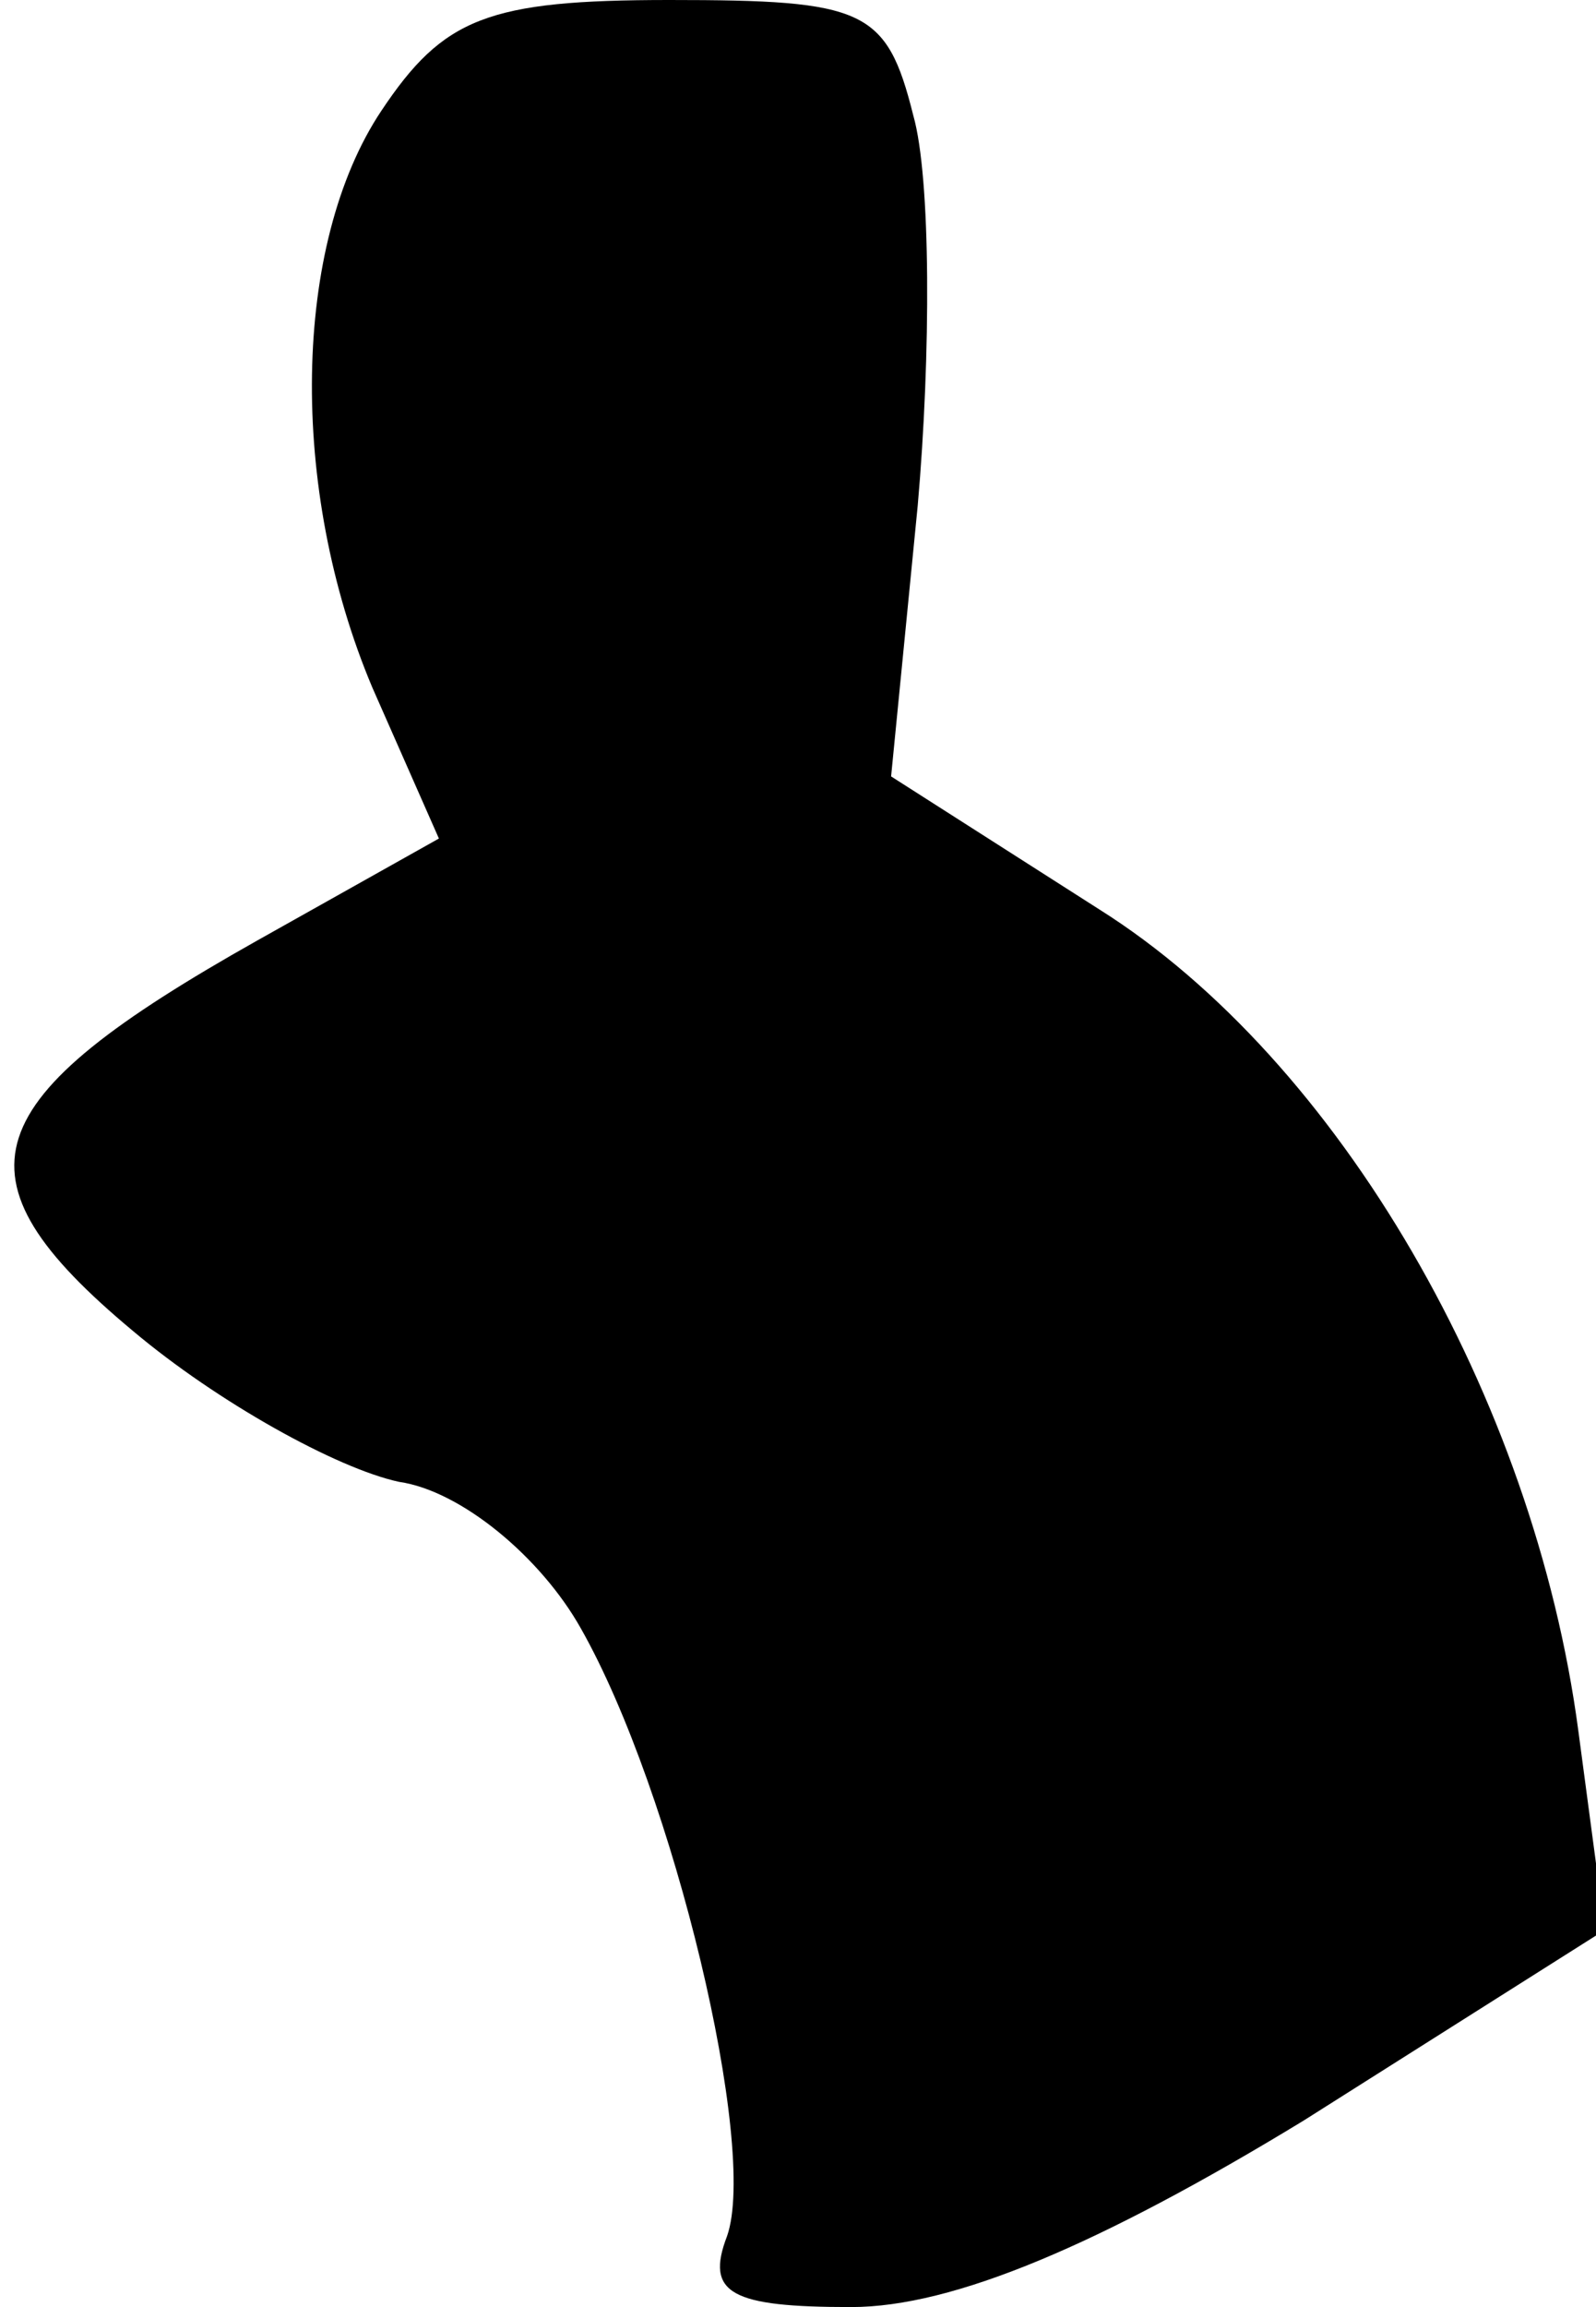 <?xml version="1.0" standalone="no"?>
<!DOCTYPE svg PUBLIC "-//W3C//DTD SVG 20010904//EN"
 "http://www.w3.org/TR/2001/REC-SVG-20010904/DTD/svg10.dtd">
<svg version="1.0" xmlns="http://www.w3.org/2000/svg"
 width="36pt" height="52pt" viewBox="0 0 36 52"
 preserveAspectRatio="xMidYMid meet">
<g transform="translate(0,52) scale(0.1,-0.1)"
fill="#000000" stroke="none">
<path fill="#000000" stroke="none" d="M86 495 c-20 -30 -21 -85 -2 -130 l15
-34 -41 -23 c-64 -36 -70 -53 -28 -88 19 -16 46 -31 60 -34 14 -2 32 -17 41
-33 21 -37 40 -117 33 -137 -5 -13 1 -16 28 -16 23 0 56 14 102 42 l68 43 -6
45 c-10 75 -54 151 -108 185 l-47 30 6 61 c3 34 3 74 -1 88 -6 24 -11 26 -55
26 -41 0 -51 -4 -65 -25z"/>
</g>
</svg>
